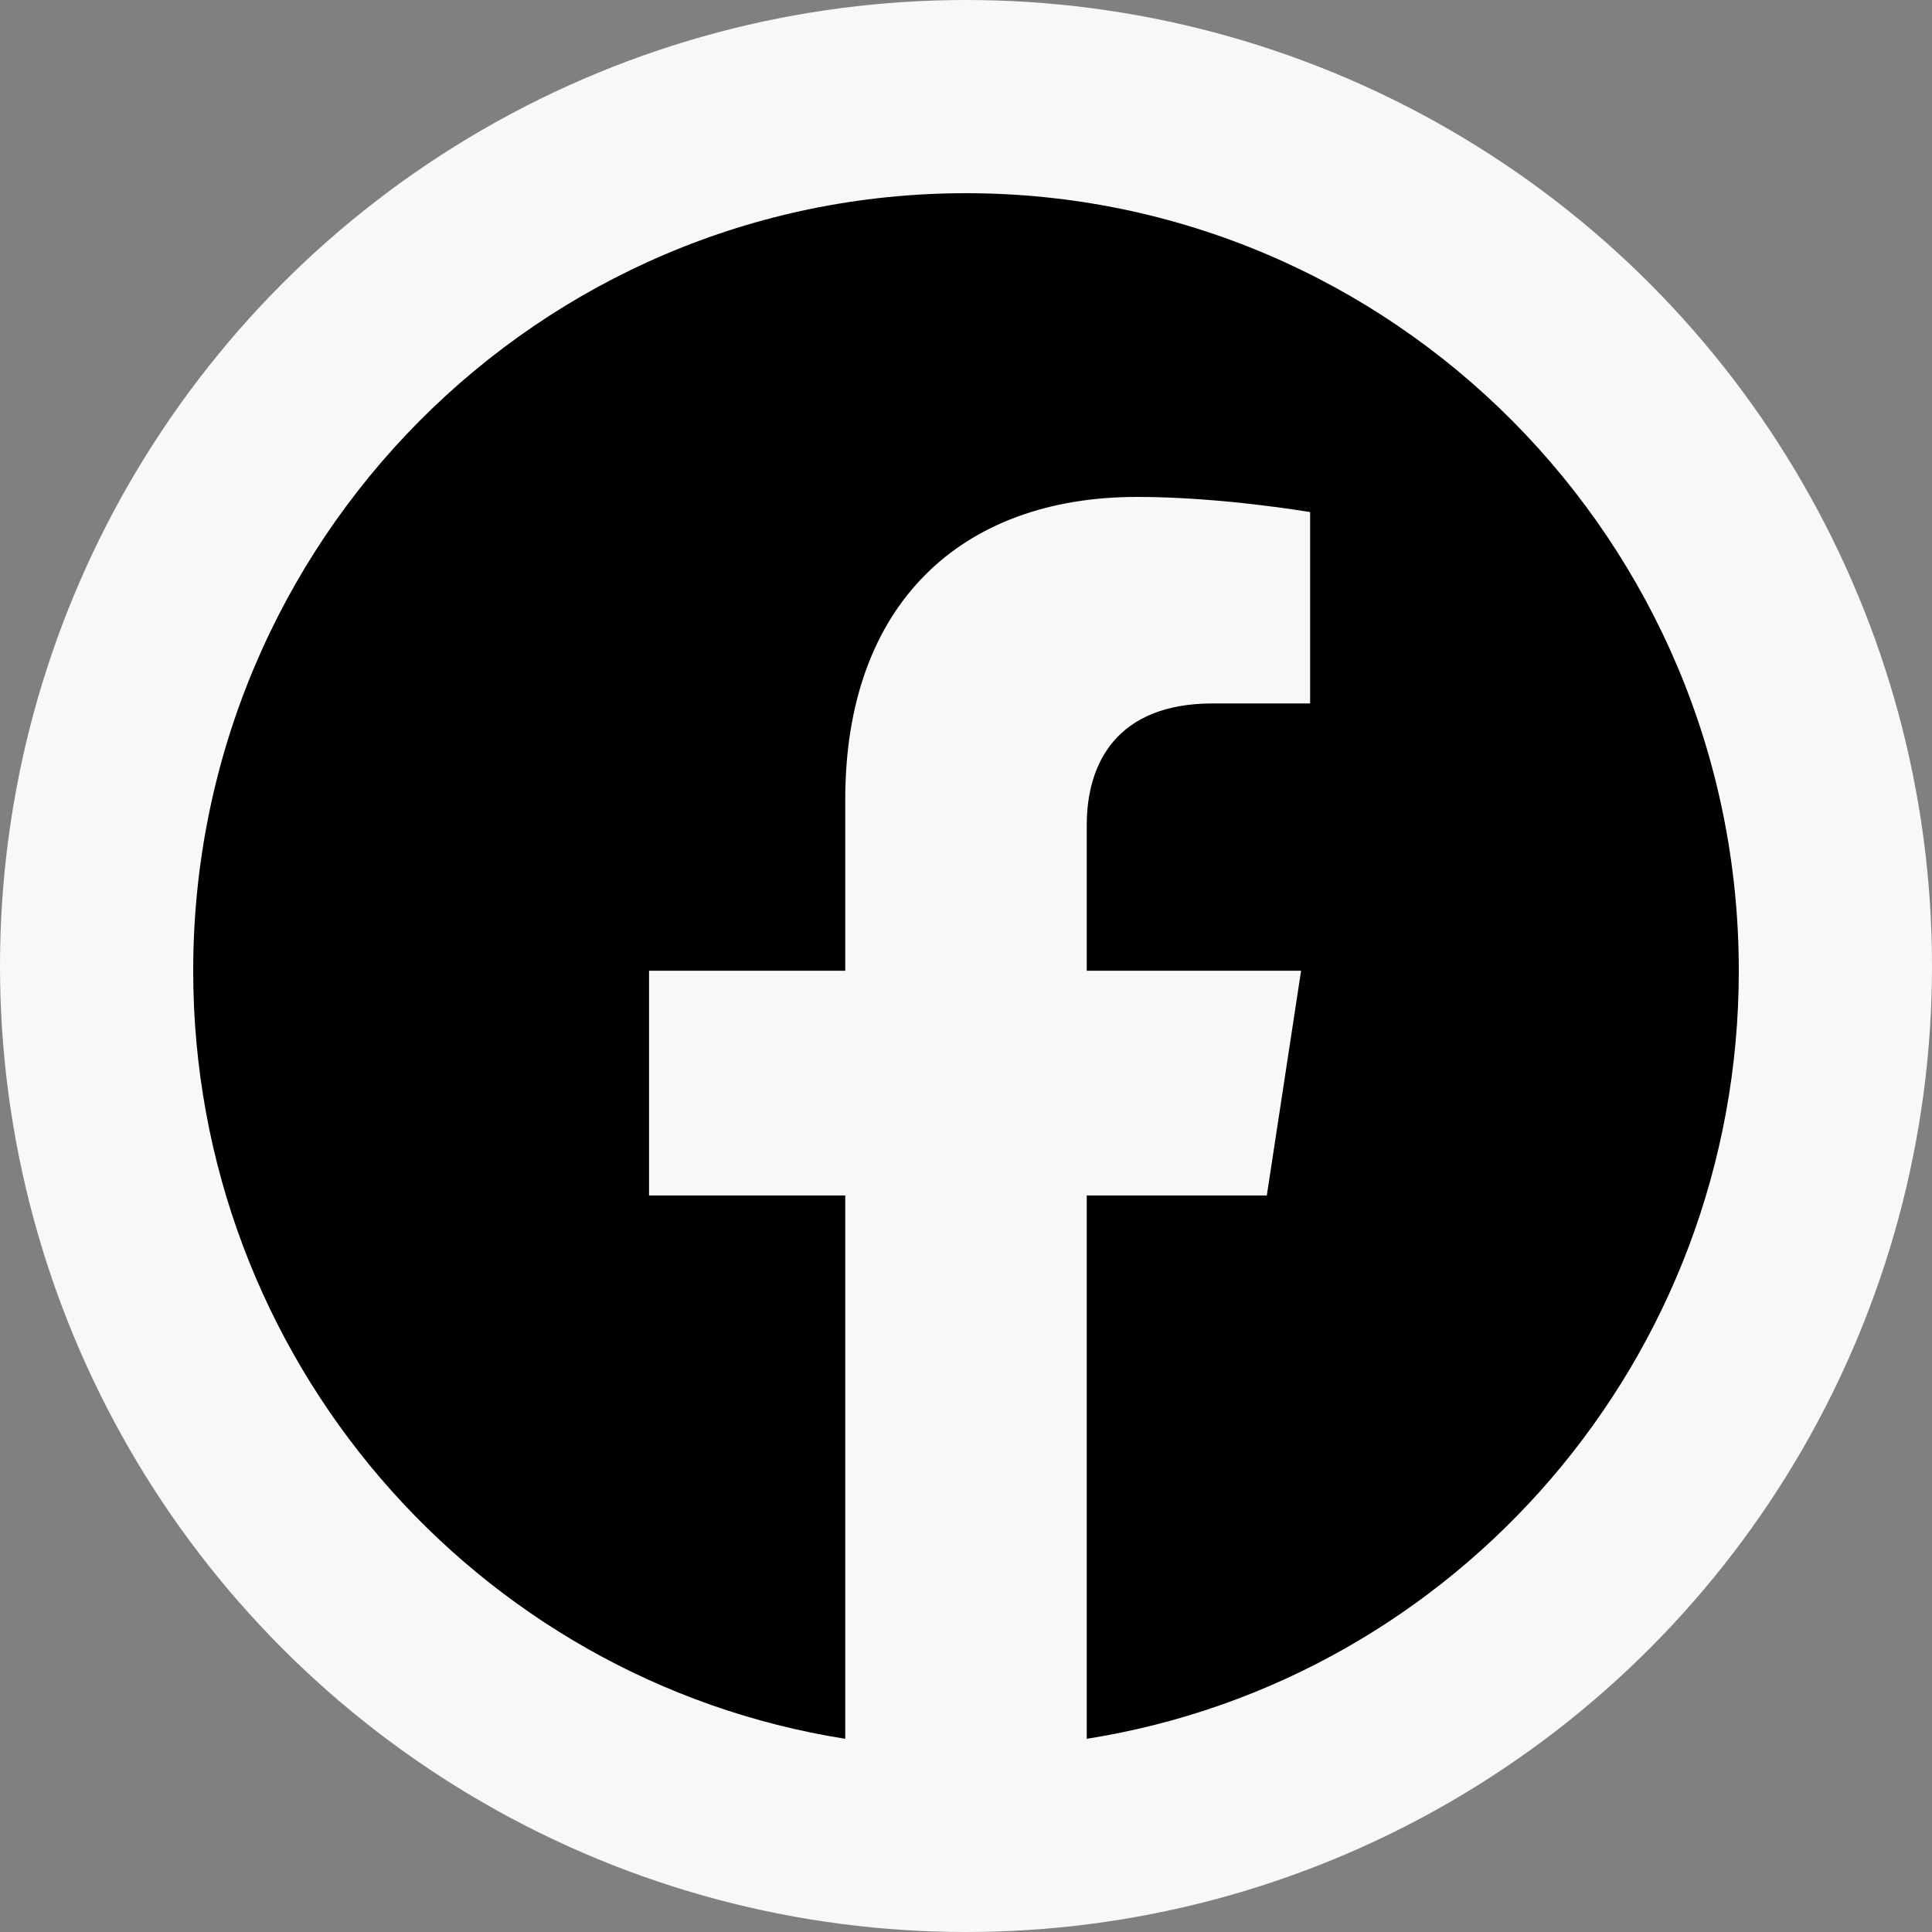 <svg width="50" height="50" viewBox="0 0 50 50" fill="none" xmlns="http://www.w3.org/2000/svg">
<rect x="0" y="0" width="50" height="50" fill="#808080" stroke="none"/>
<circle cx="25" cy="25" r="25" fill="#F8F8F6"/>
<path d="M45 25.122C45 14.009 36.046 5 25 5C13.954 5 5 14.009 5 25.122C5 35.166 12.314 43.49 21.875 45V30.939H16.797V25.122H21.875V20.689C21.875 15.646 24.861 12.86 29.429 12.86C31.617 12.86 33.906 13.253 33.906 13.253V18.205H31.384C28.9 18.205 28.125 19.756 28.125 21.348V25.122H33.672L32.785 30.939H28.125V45C37.686 43.49 45 35.166 45 25.122Z" fill="black"/>
</svg>
